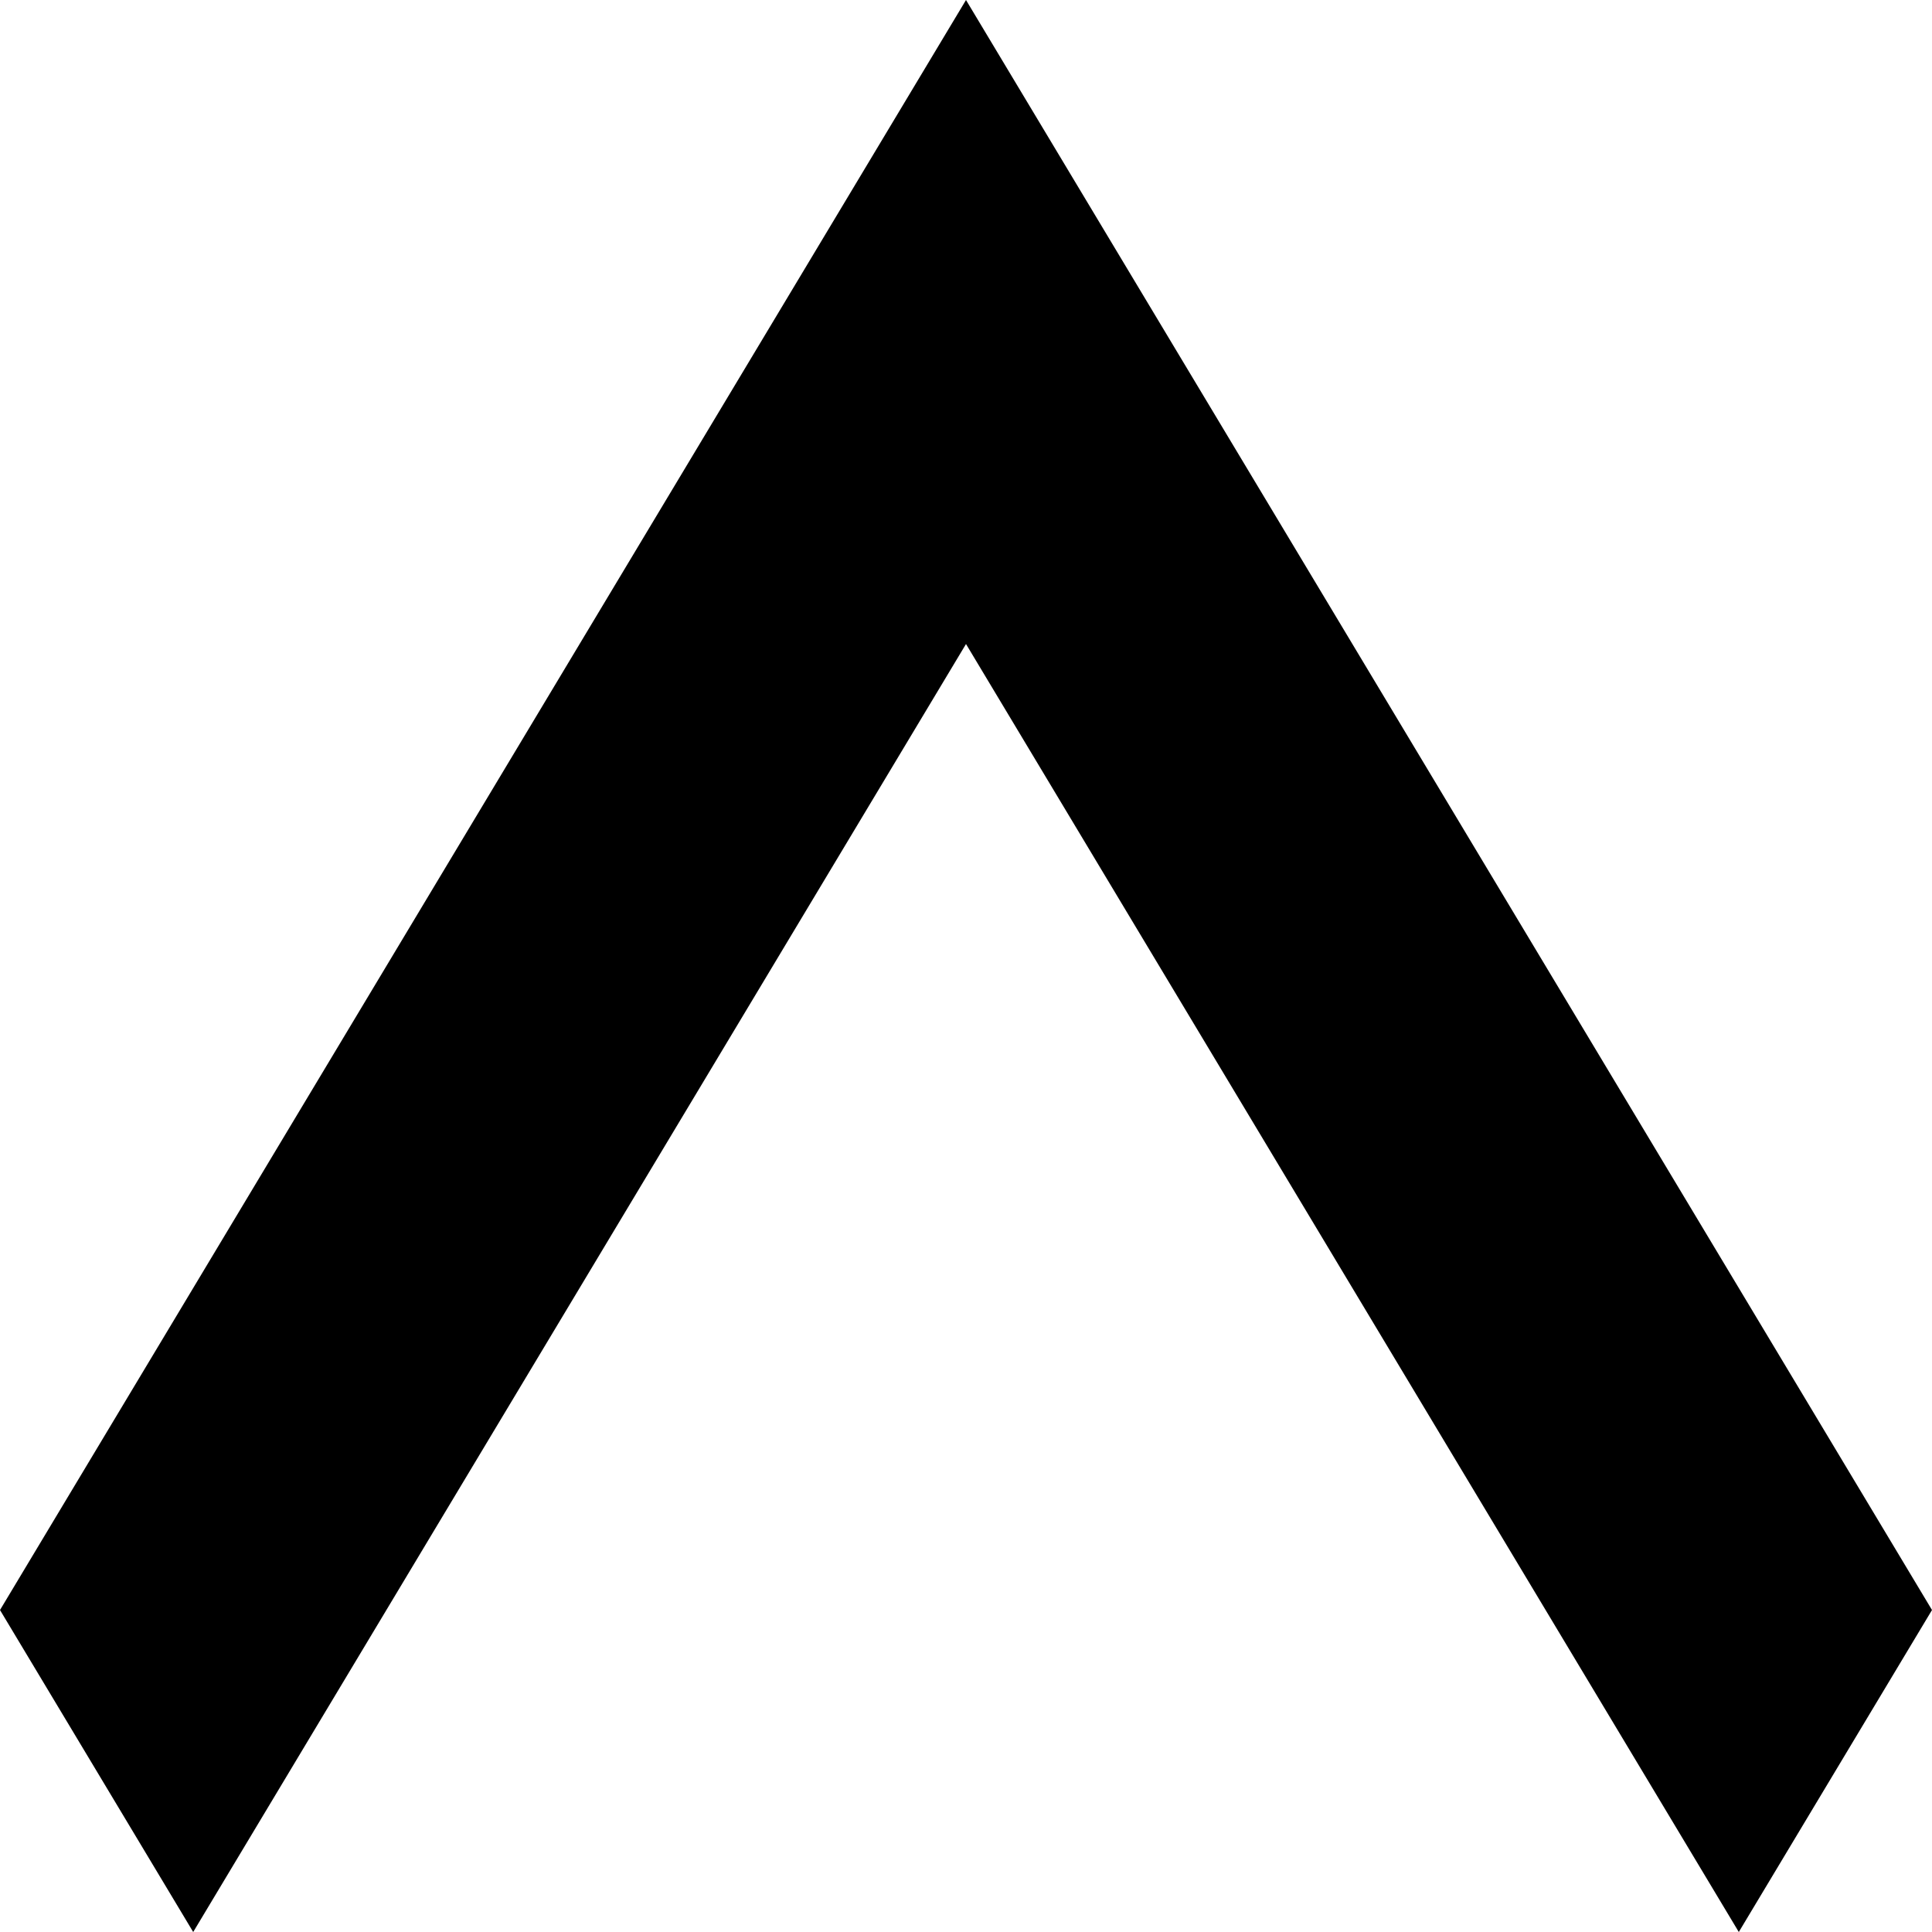 <!-- Generated by IcoMoon.io -->
<svg version="1.1" xmlns="http://www.w3.org/2000/svg" width="32" height="32" viewBox="0 0 32 32">
<title>Arrow</title>
<path d="M16 0l-16 26.667 3.2 5.333 12.8-21.333 12.8 21.333 3.2-5.333-16-26.667z"></path>
</svg>

